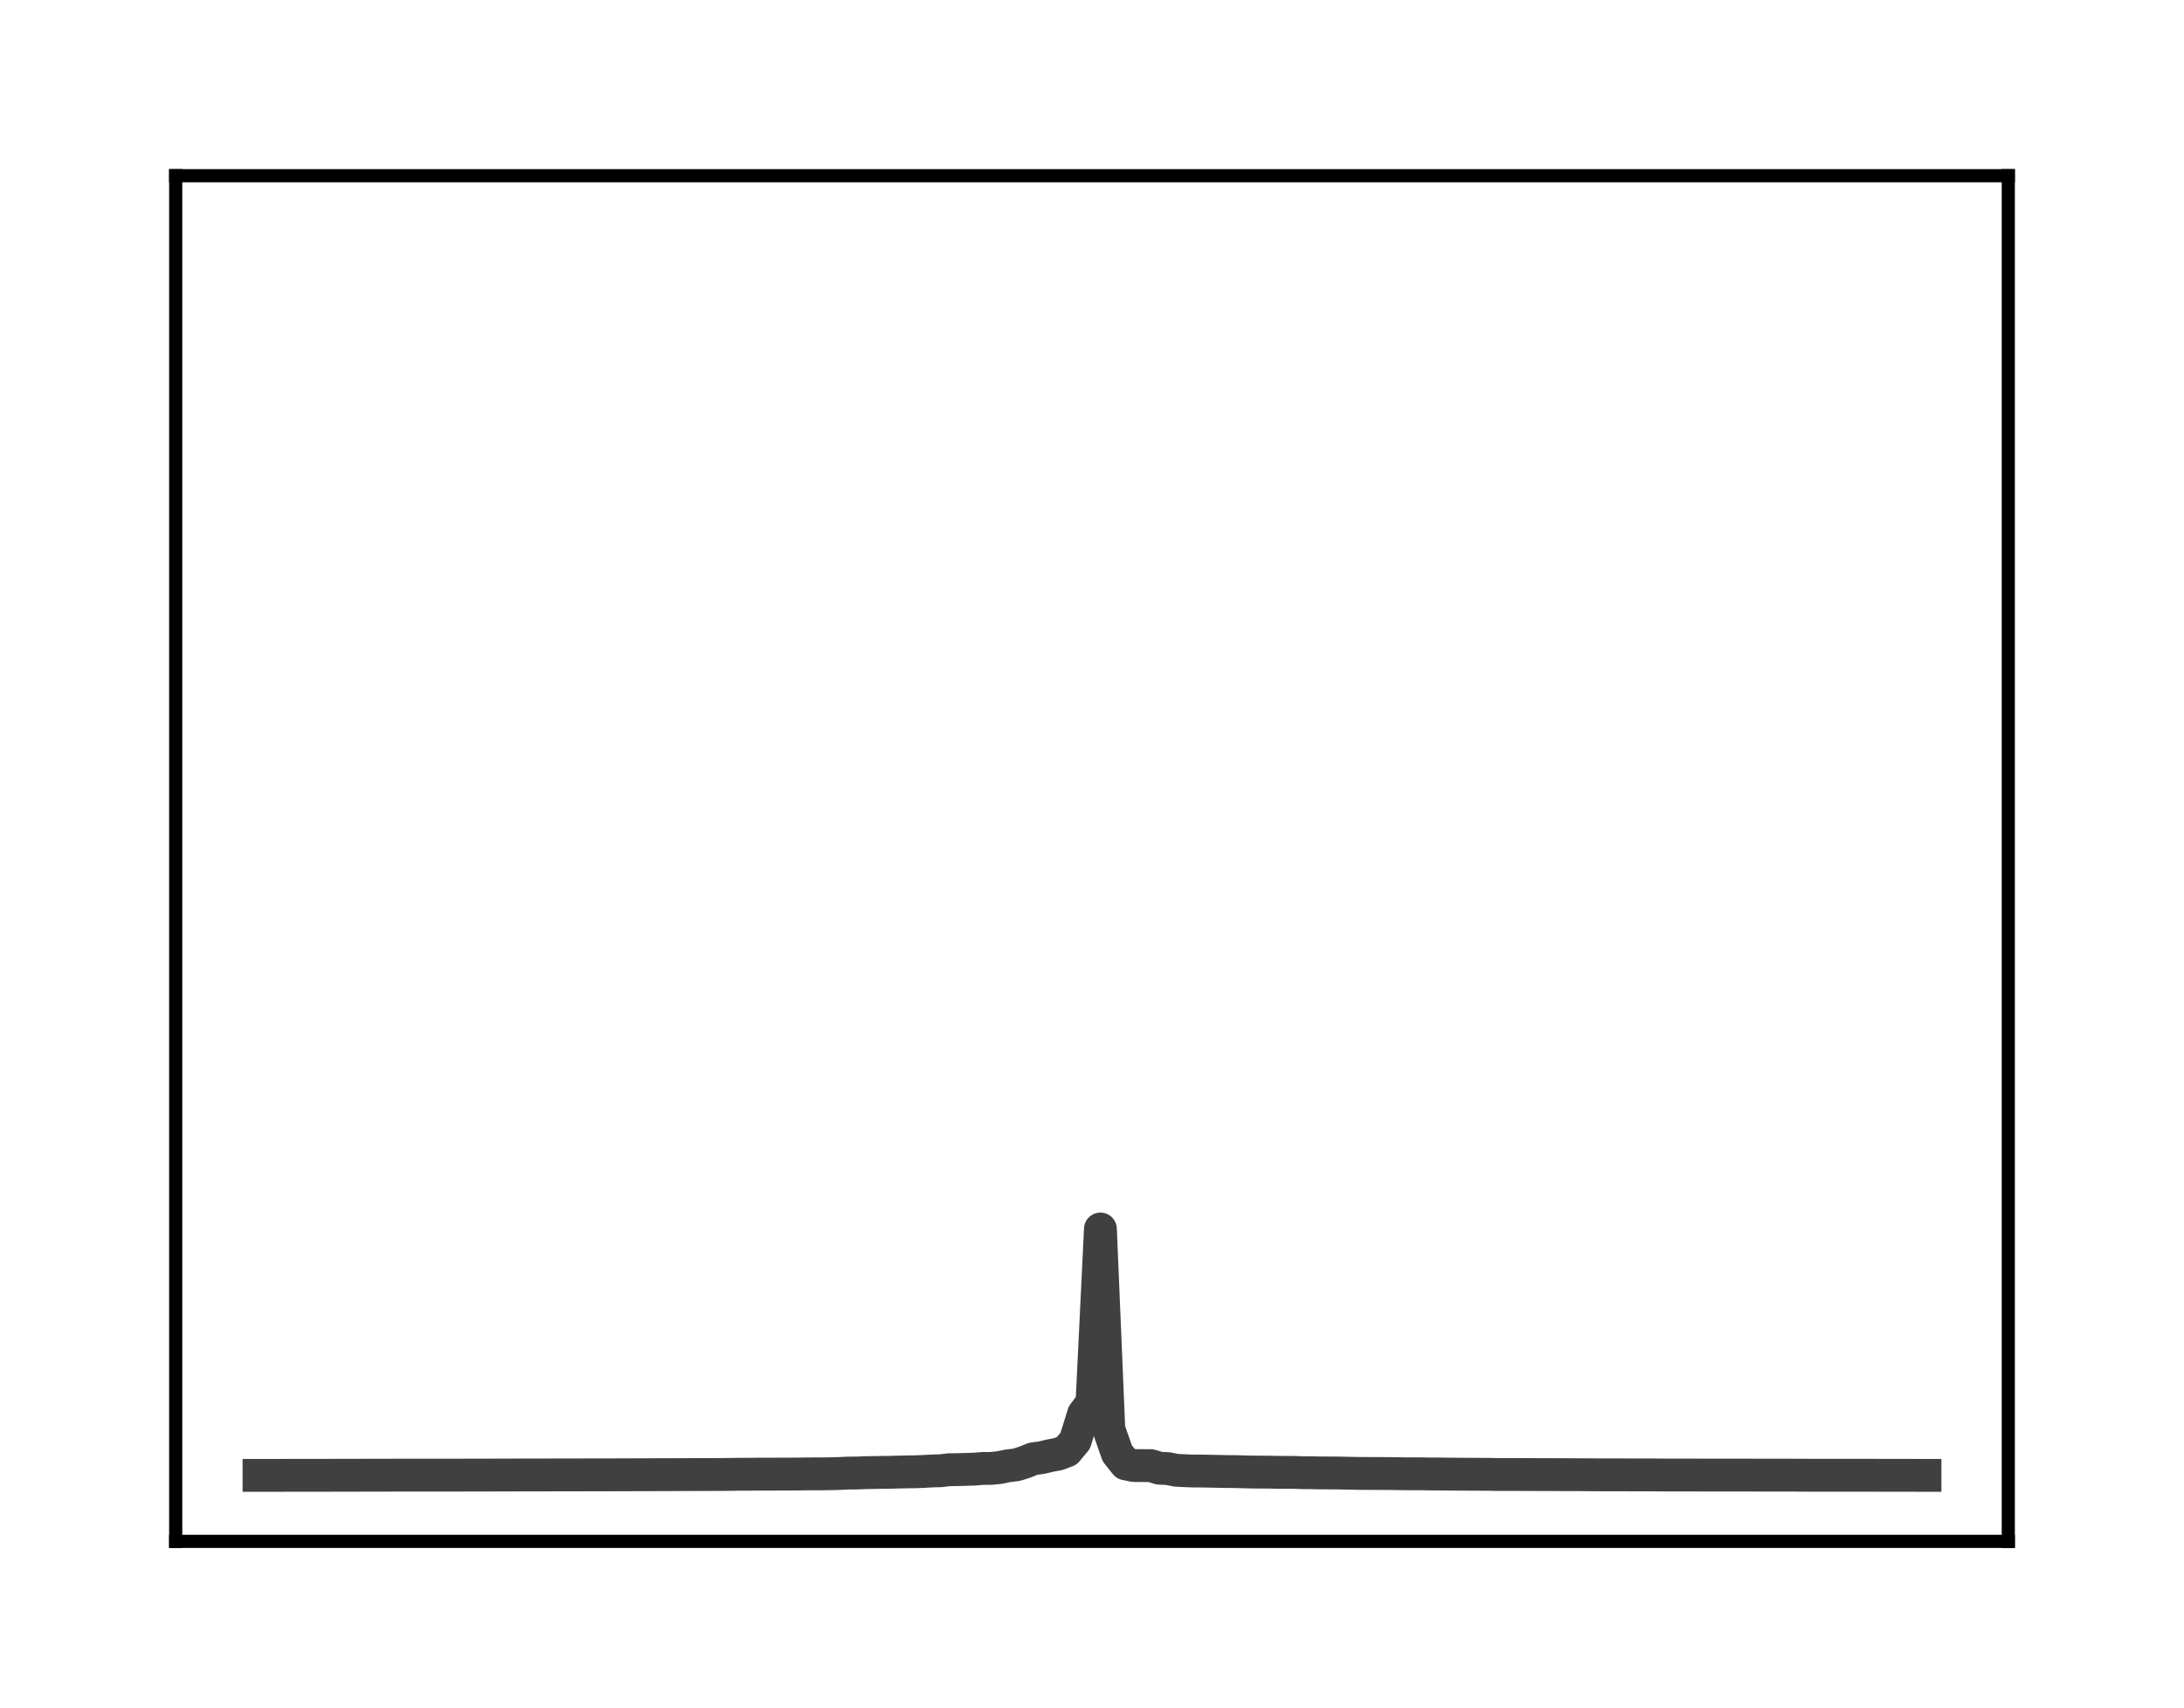 <?xml version="1.0" encoding="utf-8" standalone="no"?>
<!DOCTYPE svg PUBLIC "-//W3C//DTD SVG 1.1//EN"
  "http://www.w3.org/Graphics/SVG/1.1/DTD/svg11.dtd">
<!-- Created with matplotlib (http://matplotlib.org/) -->
<svg height="104pt" version="1.1" viewBox="0 0 133 104" width="133pt" xmlns="http://www.w3.org/2000/svg" xmlns:xlink="http://www.w3.org/1999/xlink">
 <defs>
  <style type="text/css">
*{stroke-linecap:butt;stroke-linejoin:round;}
  </style>
 </defs>
 <g id="figure_1">
  <g id="patch_1">
   <path d="M 0 104.56 
L 133 104.56 
L 133 0 
L 0 0 
z
" style="fill:#ffffff;"/>
  </g>
  <g id="axes_1">
   <g id="patch_2">
    <path d="M 10.7 93.86 
L 122.3 93.86 
L 122.3 10.7 
L 10.7 10.7 
z
" style="fill:#ffffff;"/>
   </g>
   <g id="matplotlib.axis_1"/>
   <g id="matplotlib.axis_2"/>
   <g id="line2d_1">
    <path clip-path="url(#p5aa868fa52)" d="M 15.773 89.839 
L 16.285 89.839 
L 16.798 89.839 
L 17.31 89.839 
L 17.822 89.837 
L 18.335 89.837 
L 18.847 89.836 
L 19.36 89.836 
L 19.872 89.836 
L 20.384 89.835 
L 20.897 89.832 
L 21.409 89.832 
L 21.921 89.832 
L 22.434 89.831 
L 22.946 89.829 
L 23.459 89.829 
L 23.971 89.828 
L 24.483 89.828 
L 24.996 89.826 
L 25.508 89.826 
L 26.021 89.826 
L 26.533 89.825 
L 27.045 89.825 
L 27.558 89.825 
L 28.07 89.825 
L 28.583 89.824 
L 29.095 89.823 
L 29.607 89.822 
L 30.12 89.821 
L 30.632 89.82 
L 31.145 89.819 
L 31.657 89.817 
L 32.169 89.817 
L 32.682 89.816 
L 33.194 89.816 
L 33.707 89.813 
L 34.219 89.812 
L 34.731 89.812 
L 35.244 89.811 
L 35.756 89.81 
L 36.269 89.81 
L 36.781 89.81 
L 37.293 89.808 
L 37.806 89.804 
L 38.318 89.804 
L 38.831 89.803 
L 39.343 89.801 
L 39.855 89.8 
L 40.368 89.797 
L 40.88 89.797 
L 41.393 89.795 
L 41.905 89.793 
L 42.417 89.791 
L 42.93 89.79 
L 43.442 89.789 
L 43.955 89.787 
L 44.467 89.781 
L 44.979 89.774 
L 45.492 89.773 
L 46.004 89.768 
L 46.517 89.766 
L 47.029 89.765 
L 47.541 89.763 
L 48.054 89.763 
L 48.566 89.758 
L 49.079 89.752 
L 49.591 89.749 
L 50.103 89.747 
L 50.616 89.741 
L 51.128 89.726 
L 51.64 89.701 
L 52.153 89.699 
L 52.665 89.677 
L 53.178 89.668 
L 53.69 89.659 
L 54.202 89.654 
L 54.715 89.638 
L 55.227 89.628 
L 55.74 89.621 
L 56.252 89.601 
L 56.764 89.571 
L 57.277 89.558 
L 57.789 89.497 
L 58.302 89.491 
L 58.814 89.476 
L 59.326 89.461 
L 59.839 89.42 
L 60.351 89.416 
L 60.864 89.364 
L 61.376 89.259 
L 61.888 89.199 
L 62.401 89.038 
L 62.913 88.832 
L 63.426 88.762 
L 63.938 88.641 
L 64.45 88.544 
L 64.963 88.351 
L 65.475 87.739 
L 65.988 86.098 
L 66.5 85.426 
" style="fill:none;stroke:#404040;stroke-linecap:square;stroke-width:2;"/>
   </g>
   <g id="line2d_2">
    <path clip-path="url(#p5aa868fa52)" d="M 66.5 85.426 
L 67.012 74.838 
L 67.525 87.033 
L 68.037 88.496 
L 68.55 89.14 
L 69.062 89.243 
L 69.574 89.246 
L 70.087 89.248 
L 70.599 89.404 
L 71.112 89.428 
L 71.624 89.528 
L 72.136 89.556 
L 72.649 89.574 
L 73.161 89.577 
L 73.674 89.585 
L 74.186 89.597 
L 74.698 89.607 
L 75.211 89.61 
L 75.723 89.625 
L 76.236 89.637 
L 76.748 89.643 
L 77.26 89.643 
L 77.773 89.654 
L 78.285 89.658 
L 78.798 89.658 
L 79.31 89.677 
L 79.822 89.679 
L 80.335 89.692 
L 80.847 89.693 
L 81.36 89.696 
L 81.872 89.704 
L 82.384 89.715 
L 82.897 89.724 
L 83.409 89.725 
L 83.921 89.728 
L 84.434 89.729 
L 84.946 89.734 
L 85.459 89.743 
L 85.971 89.744 
L 86.483 89.744 
L 86.996 89.755 
L 87.508 89.757 
L 88.021 89.762 
L 88.533 89.766 
L 89.045 89.77 
L 89.558 89.772 
L 90.07 89.775 
L 90.583 89.776 
L 91.095 89.787 
L 91.607 89.788 
L 92.12 89.788 
L 92.632 89.789 
L 93.145 89.792 
L 93.657 89.793 
L 94.169 89.794 
L 94.682 89.795 
L 95.194 89.799 
L 95.707 89.8 
L 96.219 89.8 
L 96.731 89.804 
L 97.244 89.807 
L 97.756 89.808 
L 98.269 89.81 
L 98.781 89.81 
L 99.293 89.811 
L 99.806 89.812 
L 100.318 89.813 
L 100.831 89.814 
L 101.343 89.819 
L 101.855 89.82 
L 102.368 89.821 
L 102.88 89.821 
L 103.393 89.821 
L 103.905 89.822 
L 104.417 89.822 
L 104.93 89.823 
L 105.442 89.824 
L 105.955 89.824 
L 106.467 89.824 
L 106.979 89.825 
L 107.492 89.825 
L 108.004 89.826 
L 108.517 89.826 
L 109.029 89.827 
L 109.541 89.829 
L 110.054 89.832 
L 110.566 89.832 
L 111.079 89.832 
L 111.591 89.833 
L 112.103 89.834 
L 112.616 89.834 
L 113.128 89.834 
L 113.64 89.834 
L 114.153 89.835 
L 114.665 89.836 
L 115.178 89.837 
L 115.69 89.837 
L 116.202 89.838 
L 116.715 89.839 
L 117.227 89.839 
" style="fill:none;stroke:#404040;stroke-linecap:square;stroke-width:2;"/>
   </g>
   <g id="patch_3">
    <path d="M 10.7 93.86 
L 10.7 10.7 
" style="fill:none;stroke:#000000;stroke-linecap:square;stroke-linejoin:miter;stroke-width:0.8;"/>
   </g>
   <g id="patch_4">
    <path d="M 122.3 93.86 
L 122.3 10.7 
" style="fill:none;stroke:#000000;stroke-linecap:square;stroke-linejoin:miter;stroke-width:0.8;"/>
   </g>
   <g id="patch_5">
    <path d="M 10.7 93.86 
L 122.3 93.86 
" style="fill:none;stroke:#000000;stroke-linecap:square;stroke-linejoin:miter;stroke-width:0.8;"/>
   </g>
   <g id="patch_6">
    <path d="M 10.7 10.7 
L 122.3 10.7 
" style="fill:none;stroke:#000000;stroke-linecap:square;stroke-linejoin:miter;stroke-width:0.8;"/>
   </g>
  </g>
 </g>
 <defs>
  <clipPath id="p5aa868fa52">
   <rect height="83.16" width="111.6" x="10.7" y="10.7"/>
  </clipPath>
 </defs>
</svg>

